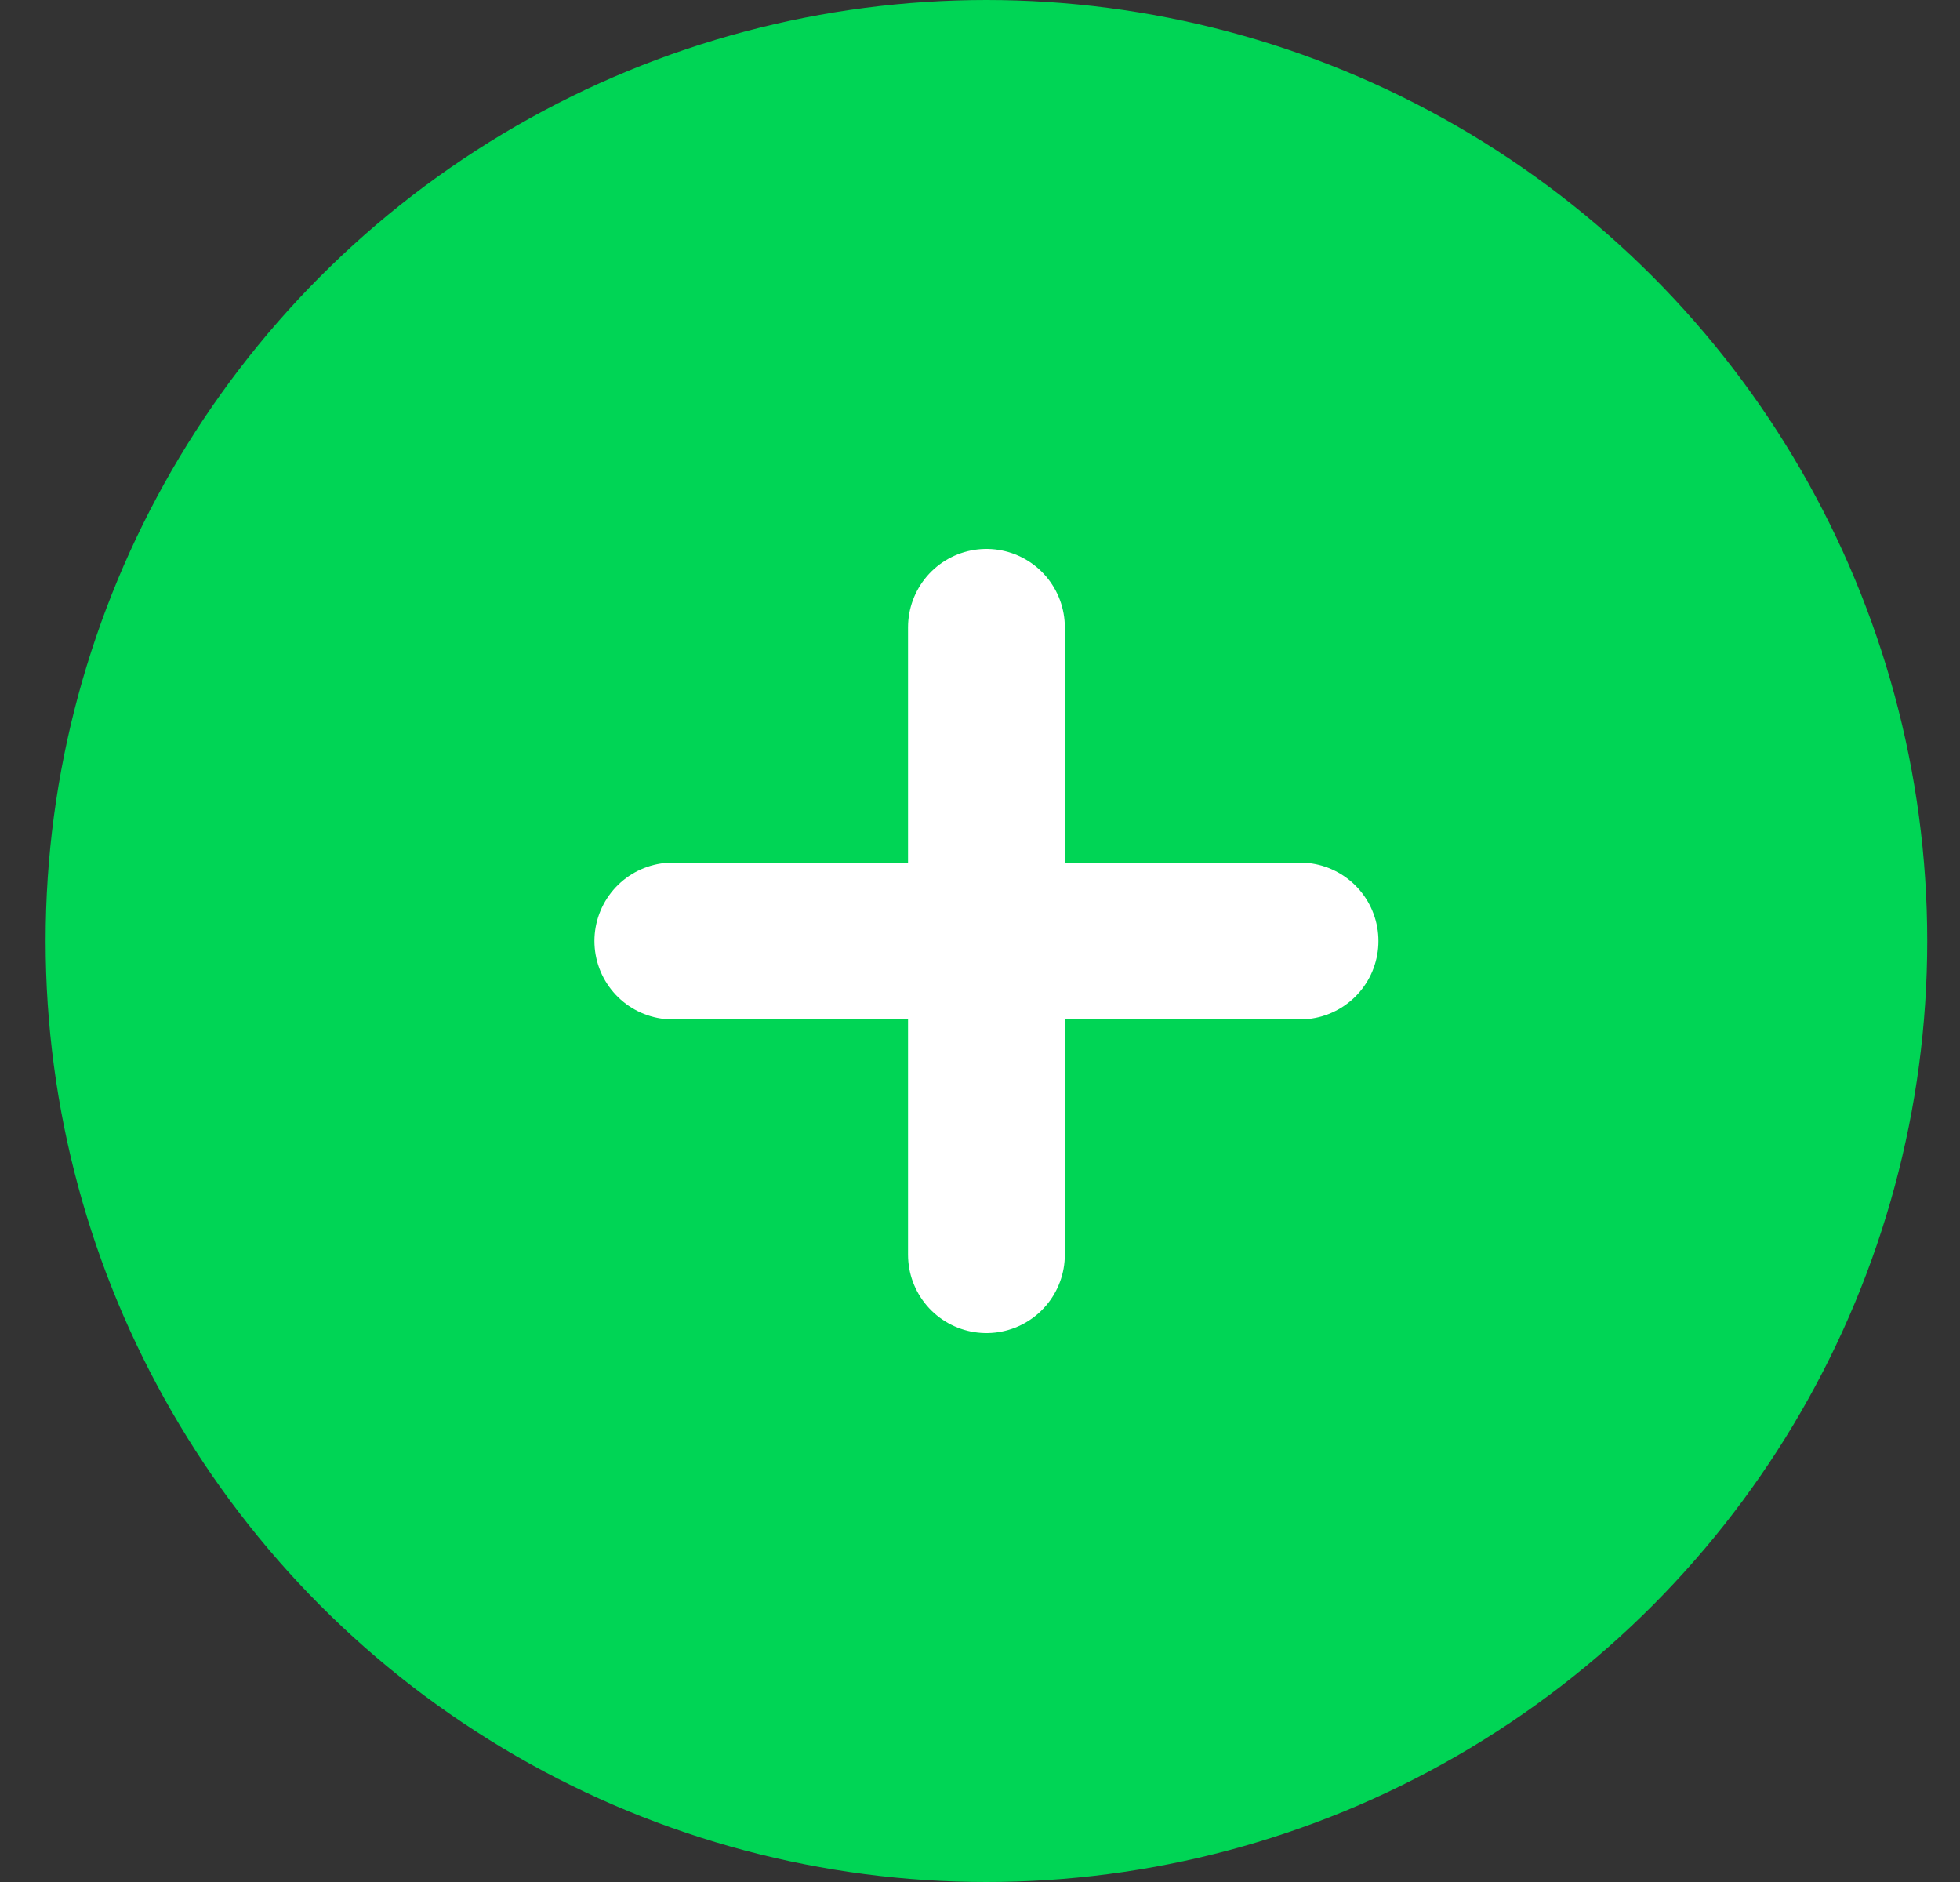 <svg width="25" height="24" viewBox="0 0 25 24" fill="none" xmlns="http://www.w3.org/2000/svg">
<rect x="0" y="0" width="25" height="24" fill="#333333" stroke="none"/>
<circle cx="12.582" cy="12" r="12" fill="#00D555"/>
<path d="M12.582 8V12M12.582 16V12M12.582 12H8.582M12.582 12H16.582" stroke="white" stroke-width="2" stroke-linecap="round" stroke-linejoin="round"/>
</svg>
